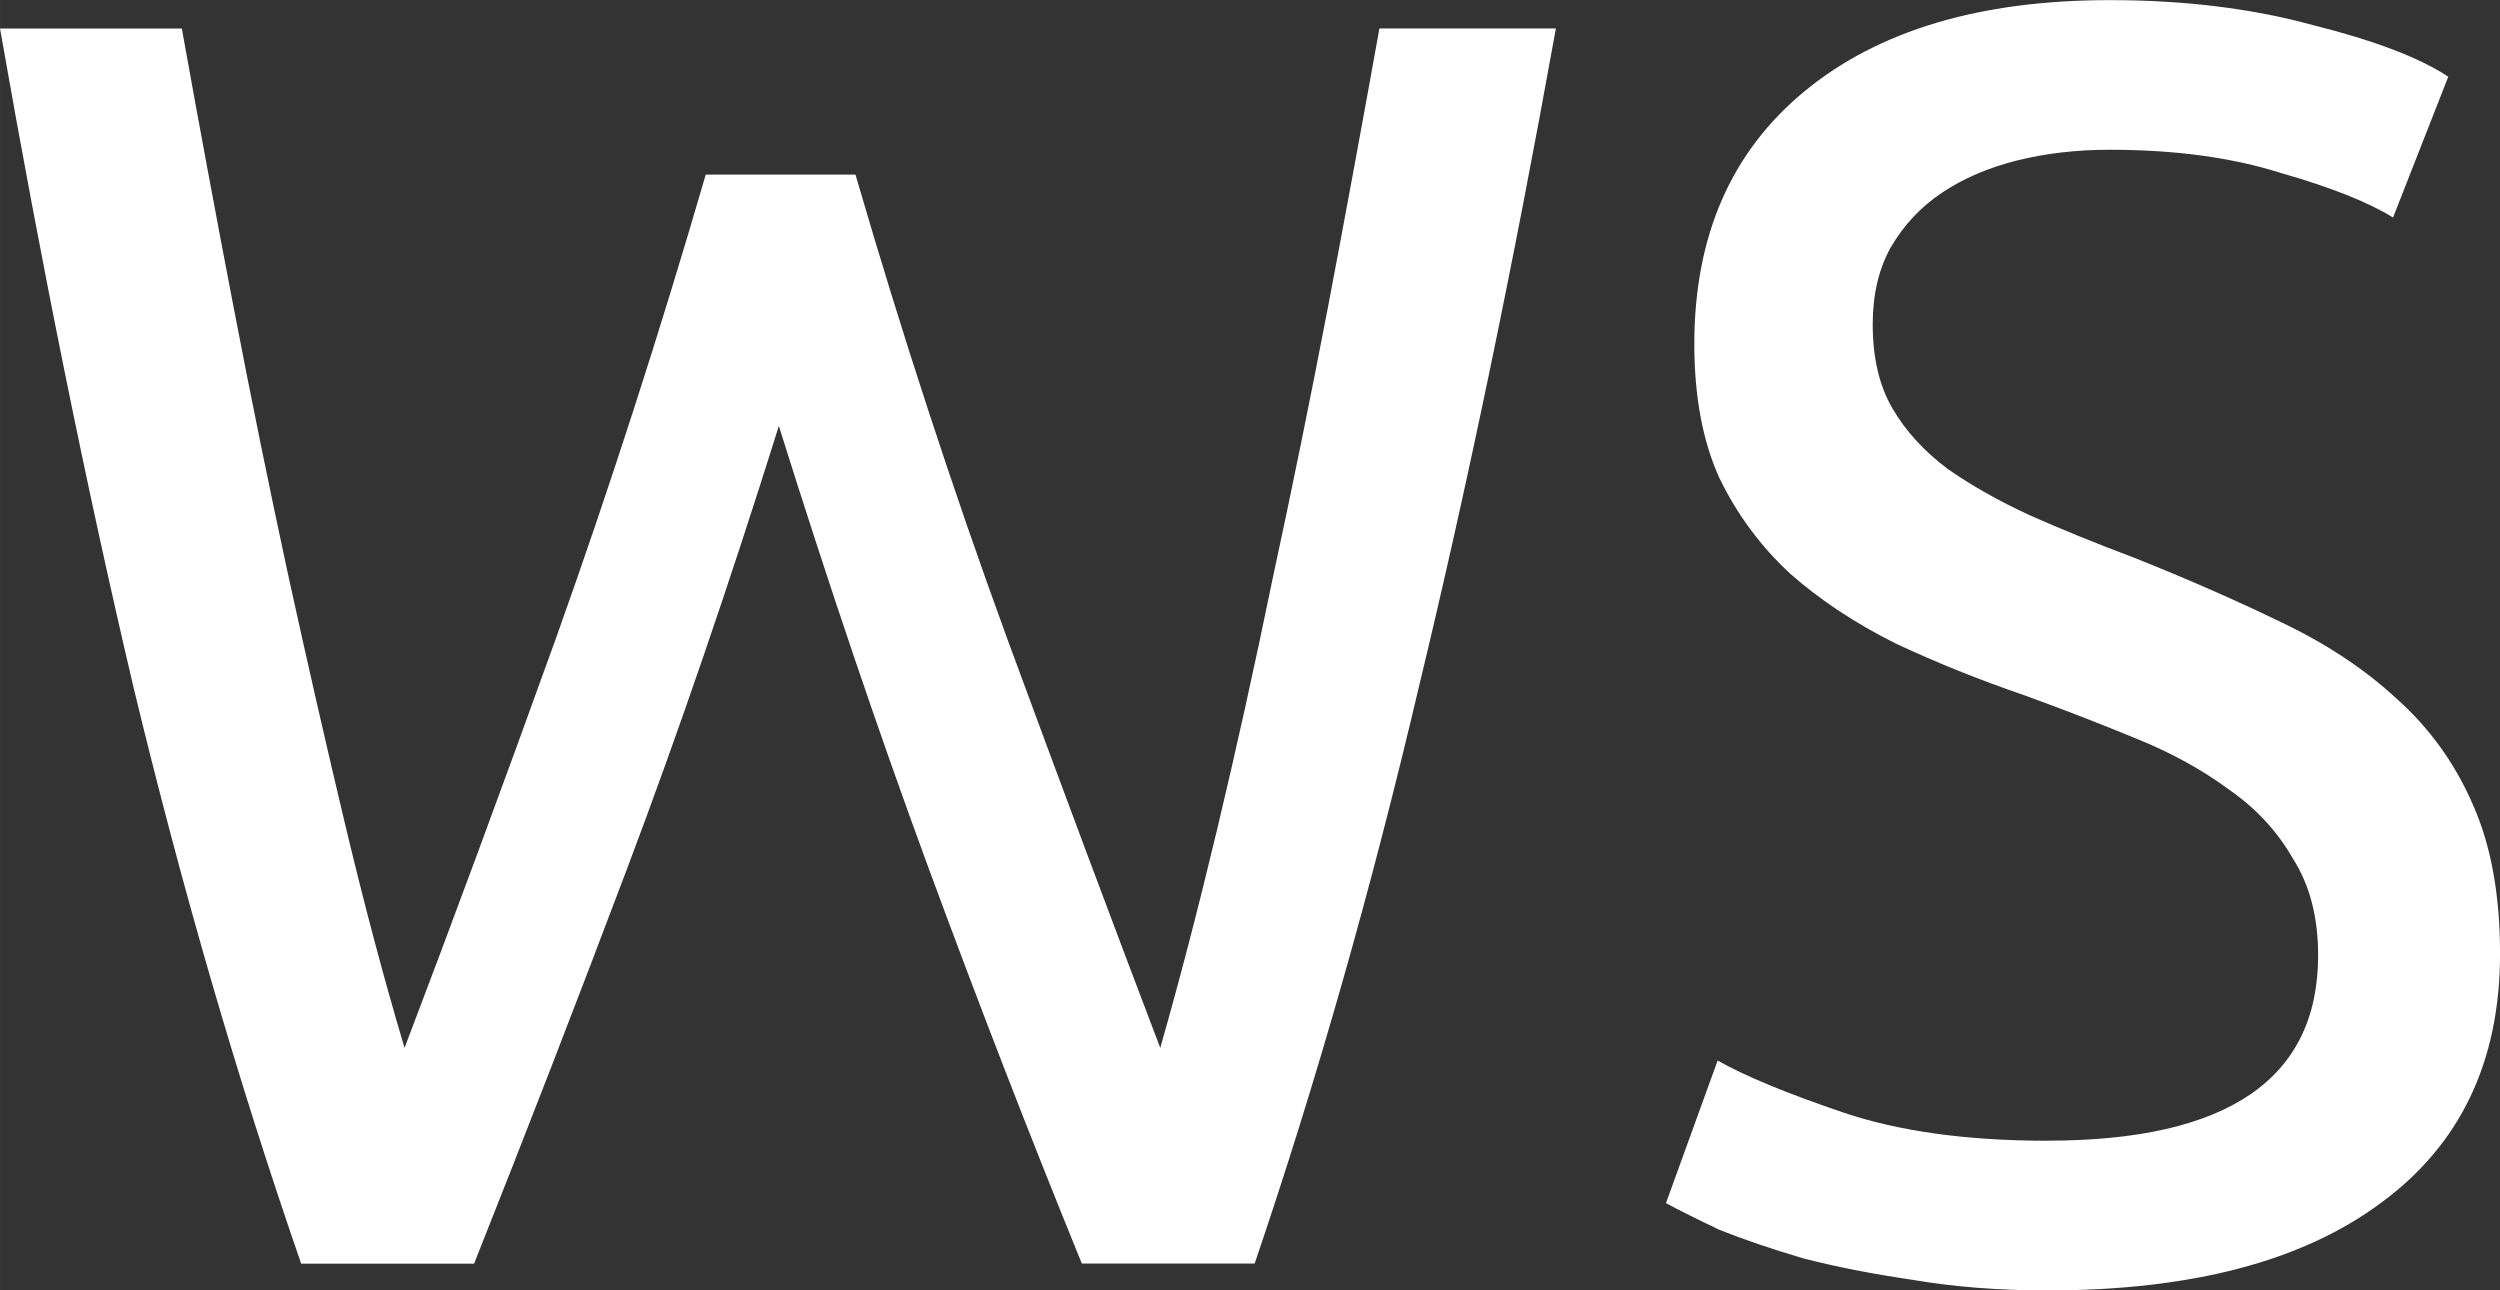 <svg xmlns="http://www.w3.org/2000/svg" xmlns:svg="http://www.w3.org/2000/svg" id="svg8" width="156.026" height="80.533" version="1.1" viewBox="0 0 41.282 21.308"><rect x="0" y="0" width="41.282" height="21.308" fill="#333333" stroke="none"/><g id="layer1" transform="translate(-74.956,-49.176)"><g id="text4519" aria-label="WS" style="font-style:normal;font-weight:400;font-size:29.431px;line-height:1.25;font-family:sans-serif;letter-spacing:0;word-spacing:0;fill:#fff;fill-opacity:1;stroke:none;stroke-width:.736"><path id="path819" d="m 87.817,56.21 q -1.236,3.944 -2.502,7.299 -1.266,3.355 -2.531,6.534 H 79.929 Q 78.37,65.54 77.163,60.536 75.986,55.533 74.956,49.647 h 3.002 q 0.412,2.296 0.853,4.591 0.441,2.296 0.912,4.473 0.471,2.148 0.942,4.12 0.471,1.972 0.971,3.649 1.177,-3.09 2.502,-6.769 1.324,-3.708 2.472,-7.652 h 2.472 q 1.148,3.944 2.502,7.652 1.354,3.679 2.531,6.769 0.471,-1.648 0.942,-3.62 0.471,-1.972 0.912,-4.12 0.471,-2.178 0.912,-4.473 0.441,-2.325 0.853,-4.621 h 2.914 q -1.059,5.886 -2.266,10.889 -1.177,5.003 -2.708,9.506 H 92.82 Q 91.525,66.864 90.289,63.509 89.053,60.154 87.817,56.21 Z" style="font-style:normal;font-variant:normal;font-weight:400;font-stretch:normal;font-size:29.43px;font-family:Ubuntu;-inkscape-font-specification:'Ubuntu, Normal';font-variant-ligatures:normal;font-variant-caps:normal;font-variant-numeric:normal;font-feature-settings:normal;text-align:start;writing-mode:lr-tb;text-anchor:start;fill:#fff;fill-opacity:1;stroke-width:.736"/><path id="path821" d="m 108.762,68.012 q 4.473,0 4.473,-3.061 0,-0.942 -0.412,-1.589 -0.383,-0.677 -1.06,-1.148 -0.677,-0.5 -1.56,-0.853 -0.853,-0.353 -1.825,-0.706 -1.118,-0.383 -2.119,-0.853 -1.001,-0.5 -1.736,-1.148 -0.736,-0.677 -1.177,-1.589 -0.412,-0.912 -0.412,-2.207 0,-2.678 1.825,-4.179 1.825,-1.501 5.033,-1.501 1.854,0 3.355,0.412 1.53,0.383 2.237,0.853 l -0.912,2.325 q -0.618,-0.383 -1.854,-0.736 -1.207,-0.383 -2.825,-0.383 -0.824,0 -1.53,0.177 -0.706,0.177 -1.236,0.53 -0.53,0.353 -0.853,0.912 -0.294,0.53 -0.294,1.266 0,0.824 0.324,1.383 0.324,0.559 0.912,1.001 0.589,0.412 1.354,0.765 0.795,0.353 1.736,0.706 1.324,0.53 2.413,1.059 1.118,0.53 1.913,1.266 0.824,0.736 1.266,1.766 0.441,1.001 0.441,2.443 0,2.678 -1.972,4.12 -1.942,1.442 -5.503,1.442 -1.207,0 -2.237,-0.177 -1.001,-0.147 -1.795,-0.353 -0.795,-0.235 -1.383,-0.471 -0.559,-0.265 -0.883,-0.441 l 0.853,-2.354 q 0.677,0.383 2.06,0.853 1.383,0.471 3.385,0.471 z" style="font-style:normal;font-variant:normal;font-weight:400;font-stretch:normal;font-size:29.43px;font-family:Ubuntu;-inkscape-font-specification:'Ubuntu, Normal';font-variant-ligatures:normal;font-variant-caps:normal;font-variant-numeric:normal;font-feature-settings:normal;text-align:start;writing-mode:lr-tb;text-anchor:start;fill:#fff;fill-opacity:1;stroke-width:.736"/></g></g></svg>
